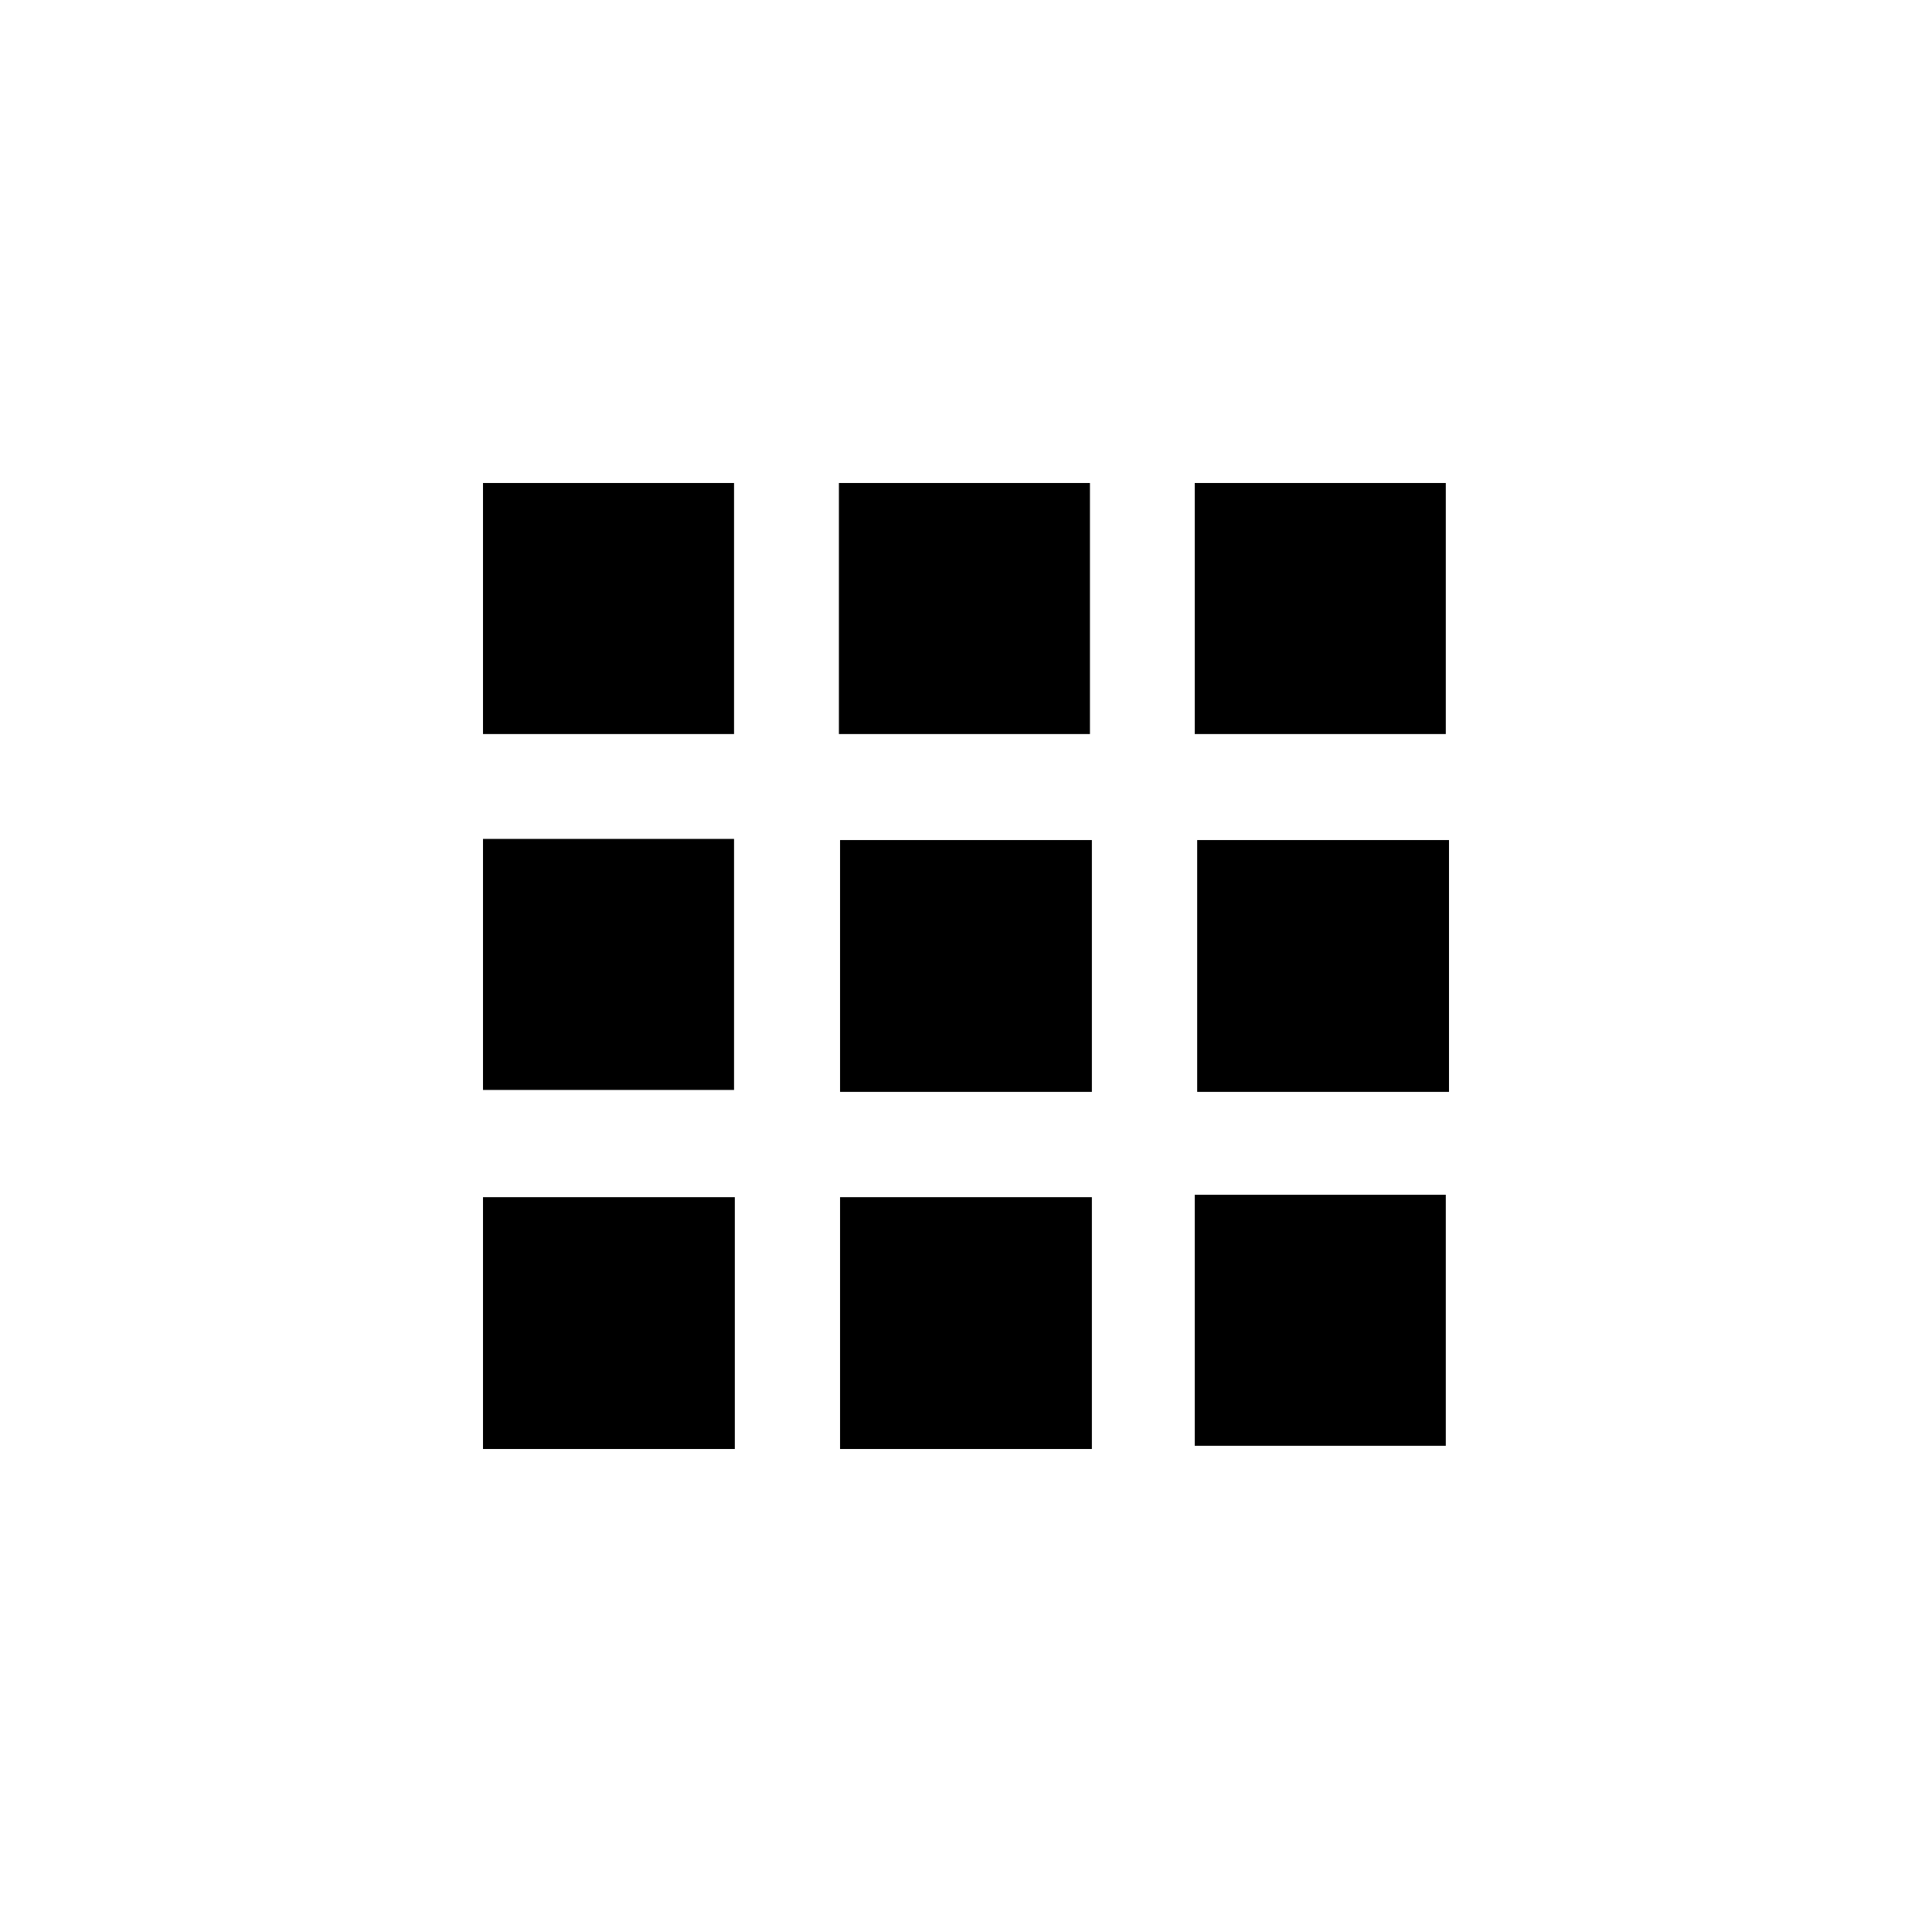 <!-- Generated by IcoMoon.io -->
<svg version="1.1" xmlns="http://www.w3.org/2000/svg" width="32" height="32" viewBox="0 0 32 32">
<title>menu2</title>
<path d="M8 8h4.158v4.158h-4.158v-4.158zM13.895 8h4.158v4.158h-4.158v-4.158zM19.789 8h4.158v4.158h-4.158v-4.158zM8 13.895h4.158v4.158h-4.158v-4.158zM13.914 13.914h4.171v4.171h-4.171v-4.171zM19.829 13.914h4.171v4.171h-4.171v-4.171zM8 19.829h4.171v4.171h-4.171v-4.171zM13.914 19.829h4.171v4.171h-4.171v-4.171zM19.789 19.789h4.158v4.158h-4.158v-4.158z"></path>
</svg>
